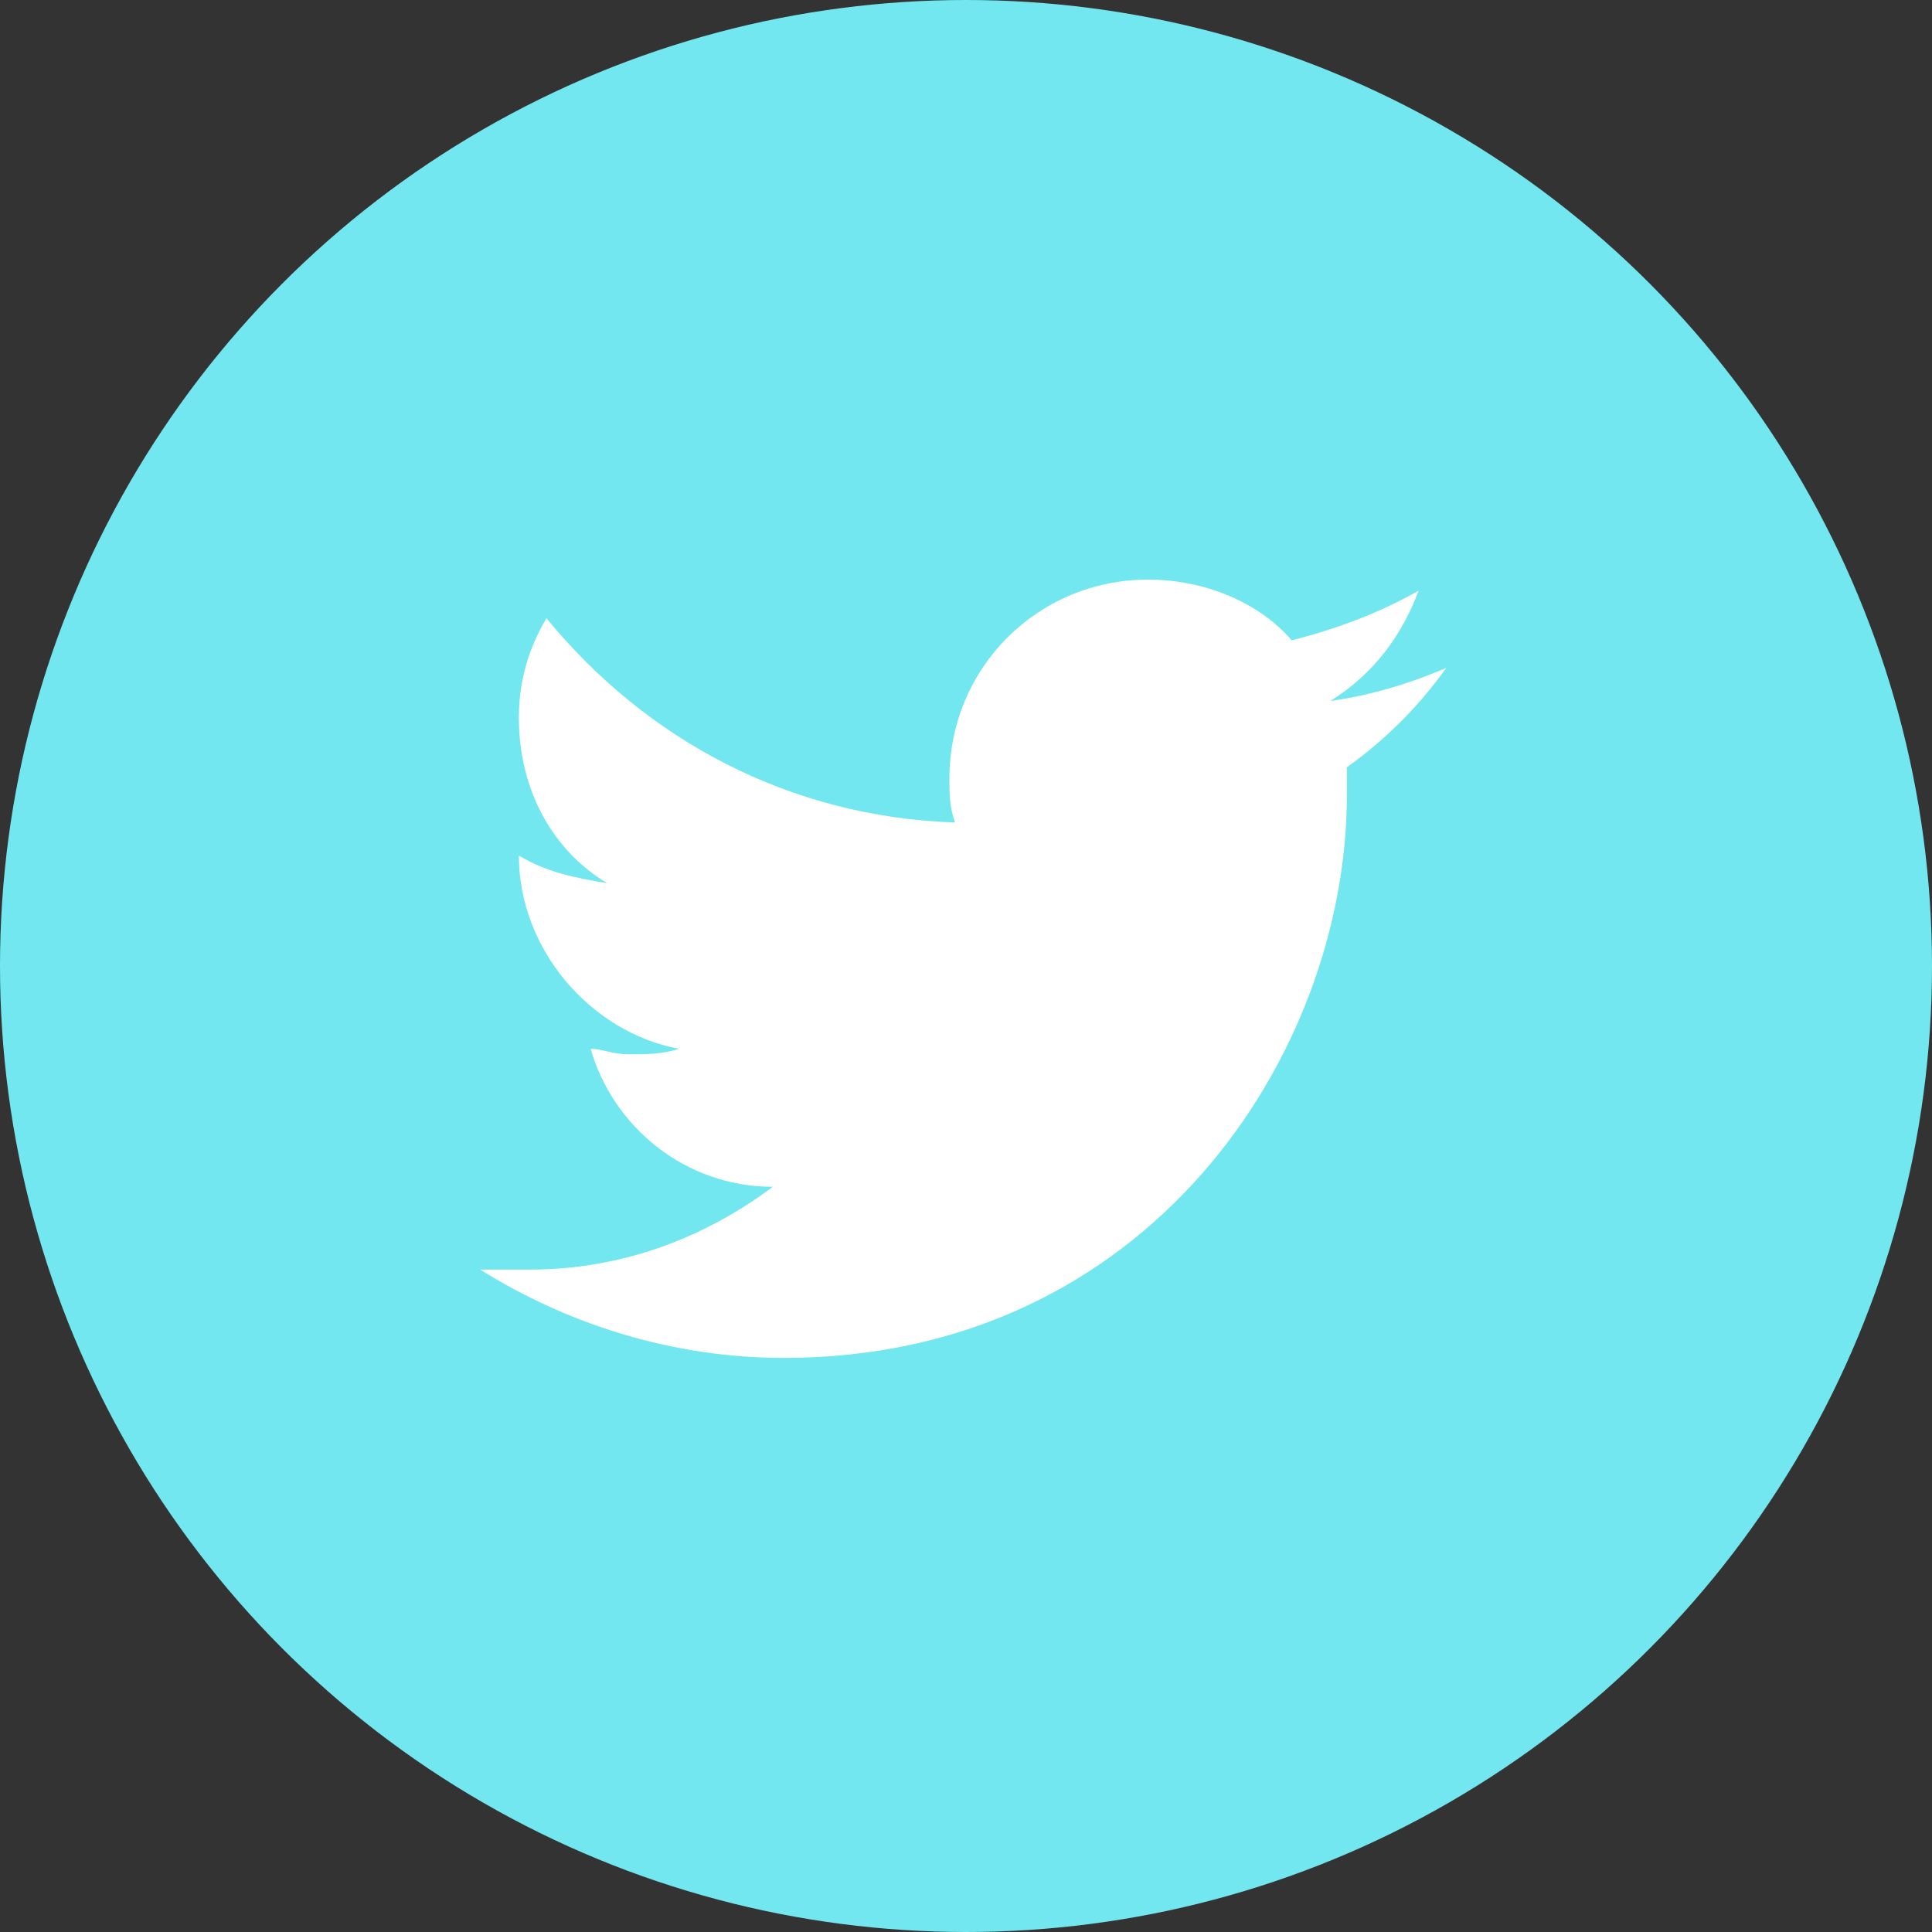 <?xml version="1.0" encoding="utf-8"?>
<!-- Generator: Adobe Illustrator 18.1.1, SVG Export Plug-In . SVG Version: 6.00 Build 0)  -->
<svg version="1.1" id="Layer_1" xmlns="http://www.w3.org/2000/svg" xmlns:xlink="http://www.w3.org/1999/xlink" x="0px" y="0px"
	 viewBox="0 0 35 35" enable-background="new 0 0 35 35" xml:space="preserve">
<rect x="0" y="0" width="35" height="35" fill="#333333" stroke="none"/>
<circle fill="#73E7EF" cx="17.5" cy="17.5" r="17.5"/>
<path fill="#FFFFFF" d="M24.4,13.9c0,0.2,0,0.3,0,0.5c0,4.7-3.6,10.2-10.2,10.2c-2,0-3.9-0.6-5.5-1.6c0.3,0,0.6,0,0.9,0
	c1.7,0,3.2-0.6,4.4-1.5c-1.6,0-2.9-1.1-3.3-2.5c0.2,0,0.4,0.1,0.7,0.1c0.3,0,0.6,0,0.9-0.1c-1.6-0.3-2.9-1.8-2.9-3.5c0,0,0,0,0,0
	c0.5,0.3,1,0.4,1.6,0.5c-1-0.6-1.6-1.7-1.6-3c0-0.7,0.2-1.3,0.5-1.8c1.8,2.2,4.4,3.6,7.4,3.7c-0.1-0.3-0.1-0.5-0.1-0.8
	c0-2,1.6-3.6,3.6-3.6c1,0,2,0.4,2.6,1.1c0.8-0.2,1.6-0.5,2.3-0.9c-0.3,0.8-0.8,1.5-1.6,2c0.7-0.1,1.4-0.3,2.1-0.6
	C25.7,12.8,25.1,13.4,24.4,13.9z"/>
</svg>
